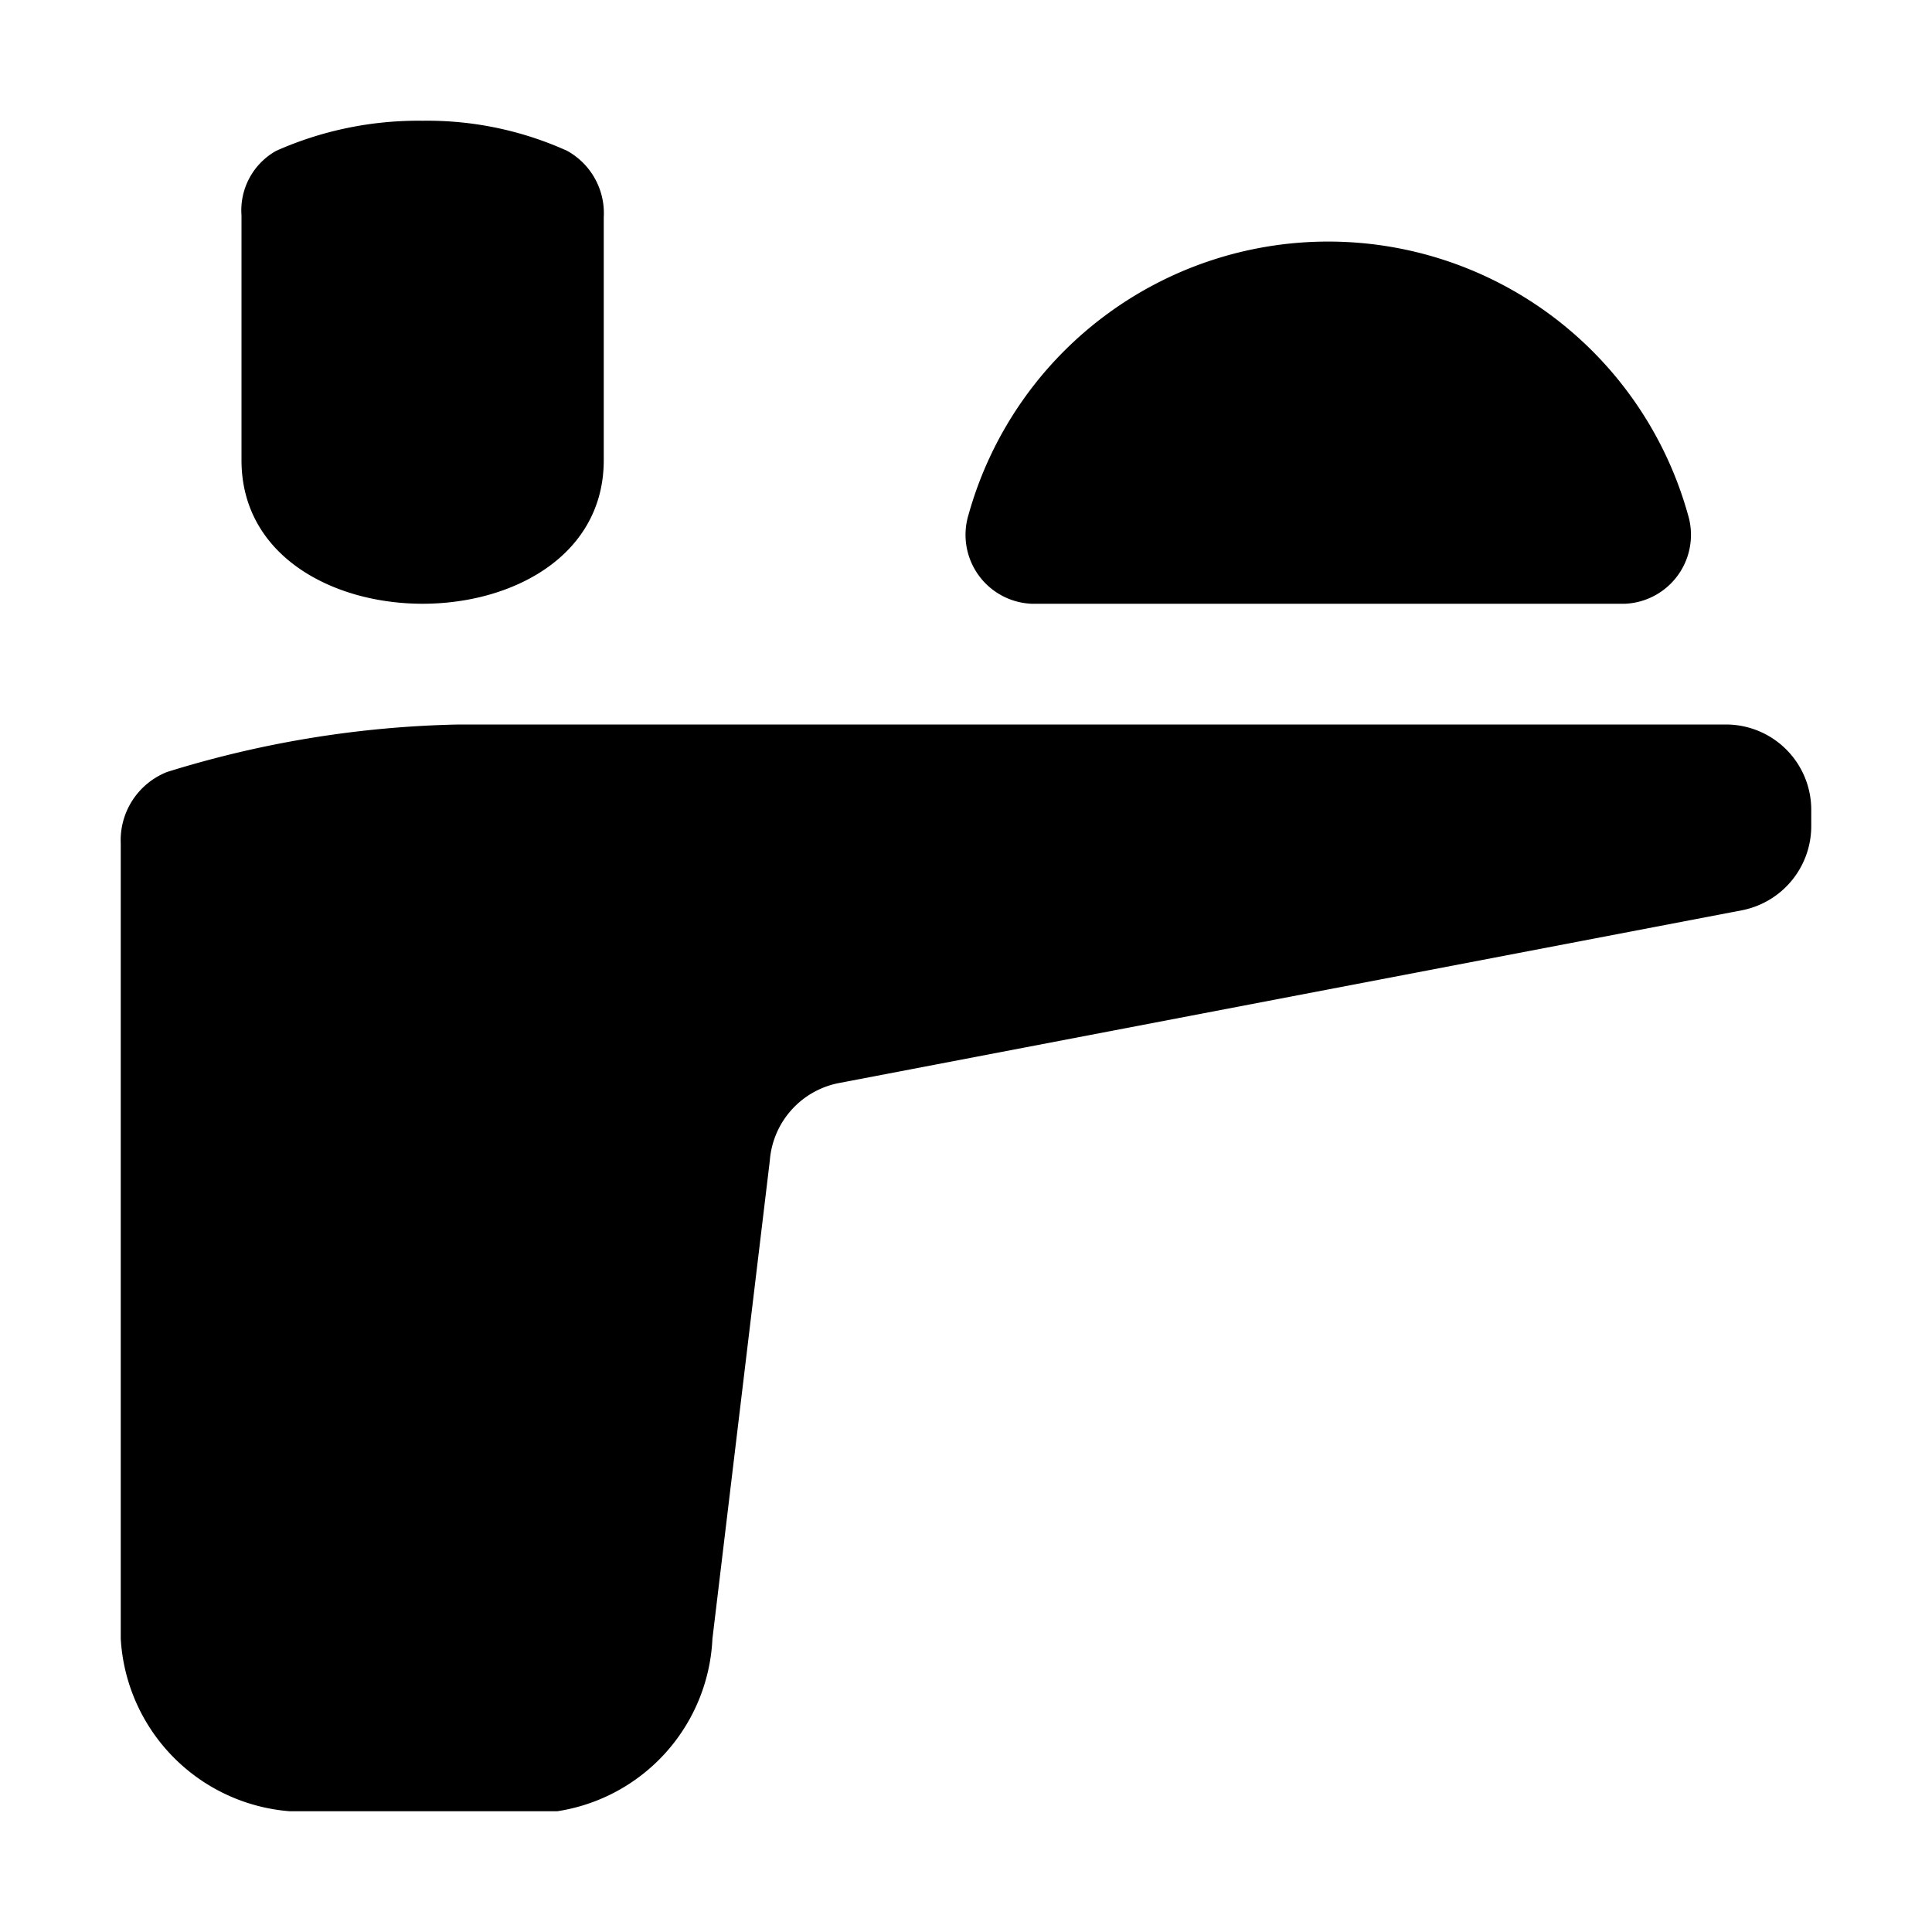 <svg xmlns="http://www.w3.org/2000/svg" viewBox="0 0 24 24"><path d="M3 2.676a.847.847 0 01.43-.802A4.348 4.348 0 015.25 1.5a4.216 4.216 0 011.794.373.885.885 0 01.456.827v3.017C7.5 6.9 6.375 7.5 5.25 7.5S3 6.9 3 5.717zM6.922 22.5a2.274 2.274 0 001.928-2.143l.713-5.94a1.064 1.064 0 01.853-.962l11.227-2.148a1.066 1.066 0 00.857-1.053v-.183A1.06 1.06 0 0021.451 9H5.7a13.032 13.032 0 00-3.625.59.911.911 0 00-.575.887v9.88A2.281 2.281 0 003.6 22.5zM20.968 6.392a.857.857 0 01-.78 1.108h-7.375a.857.857 0 01-.781-1.108 4.639 4.639 0 018.936 0z"/></svg>